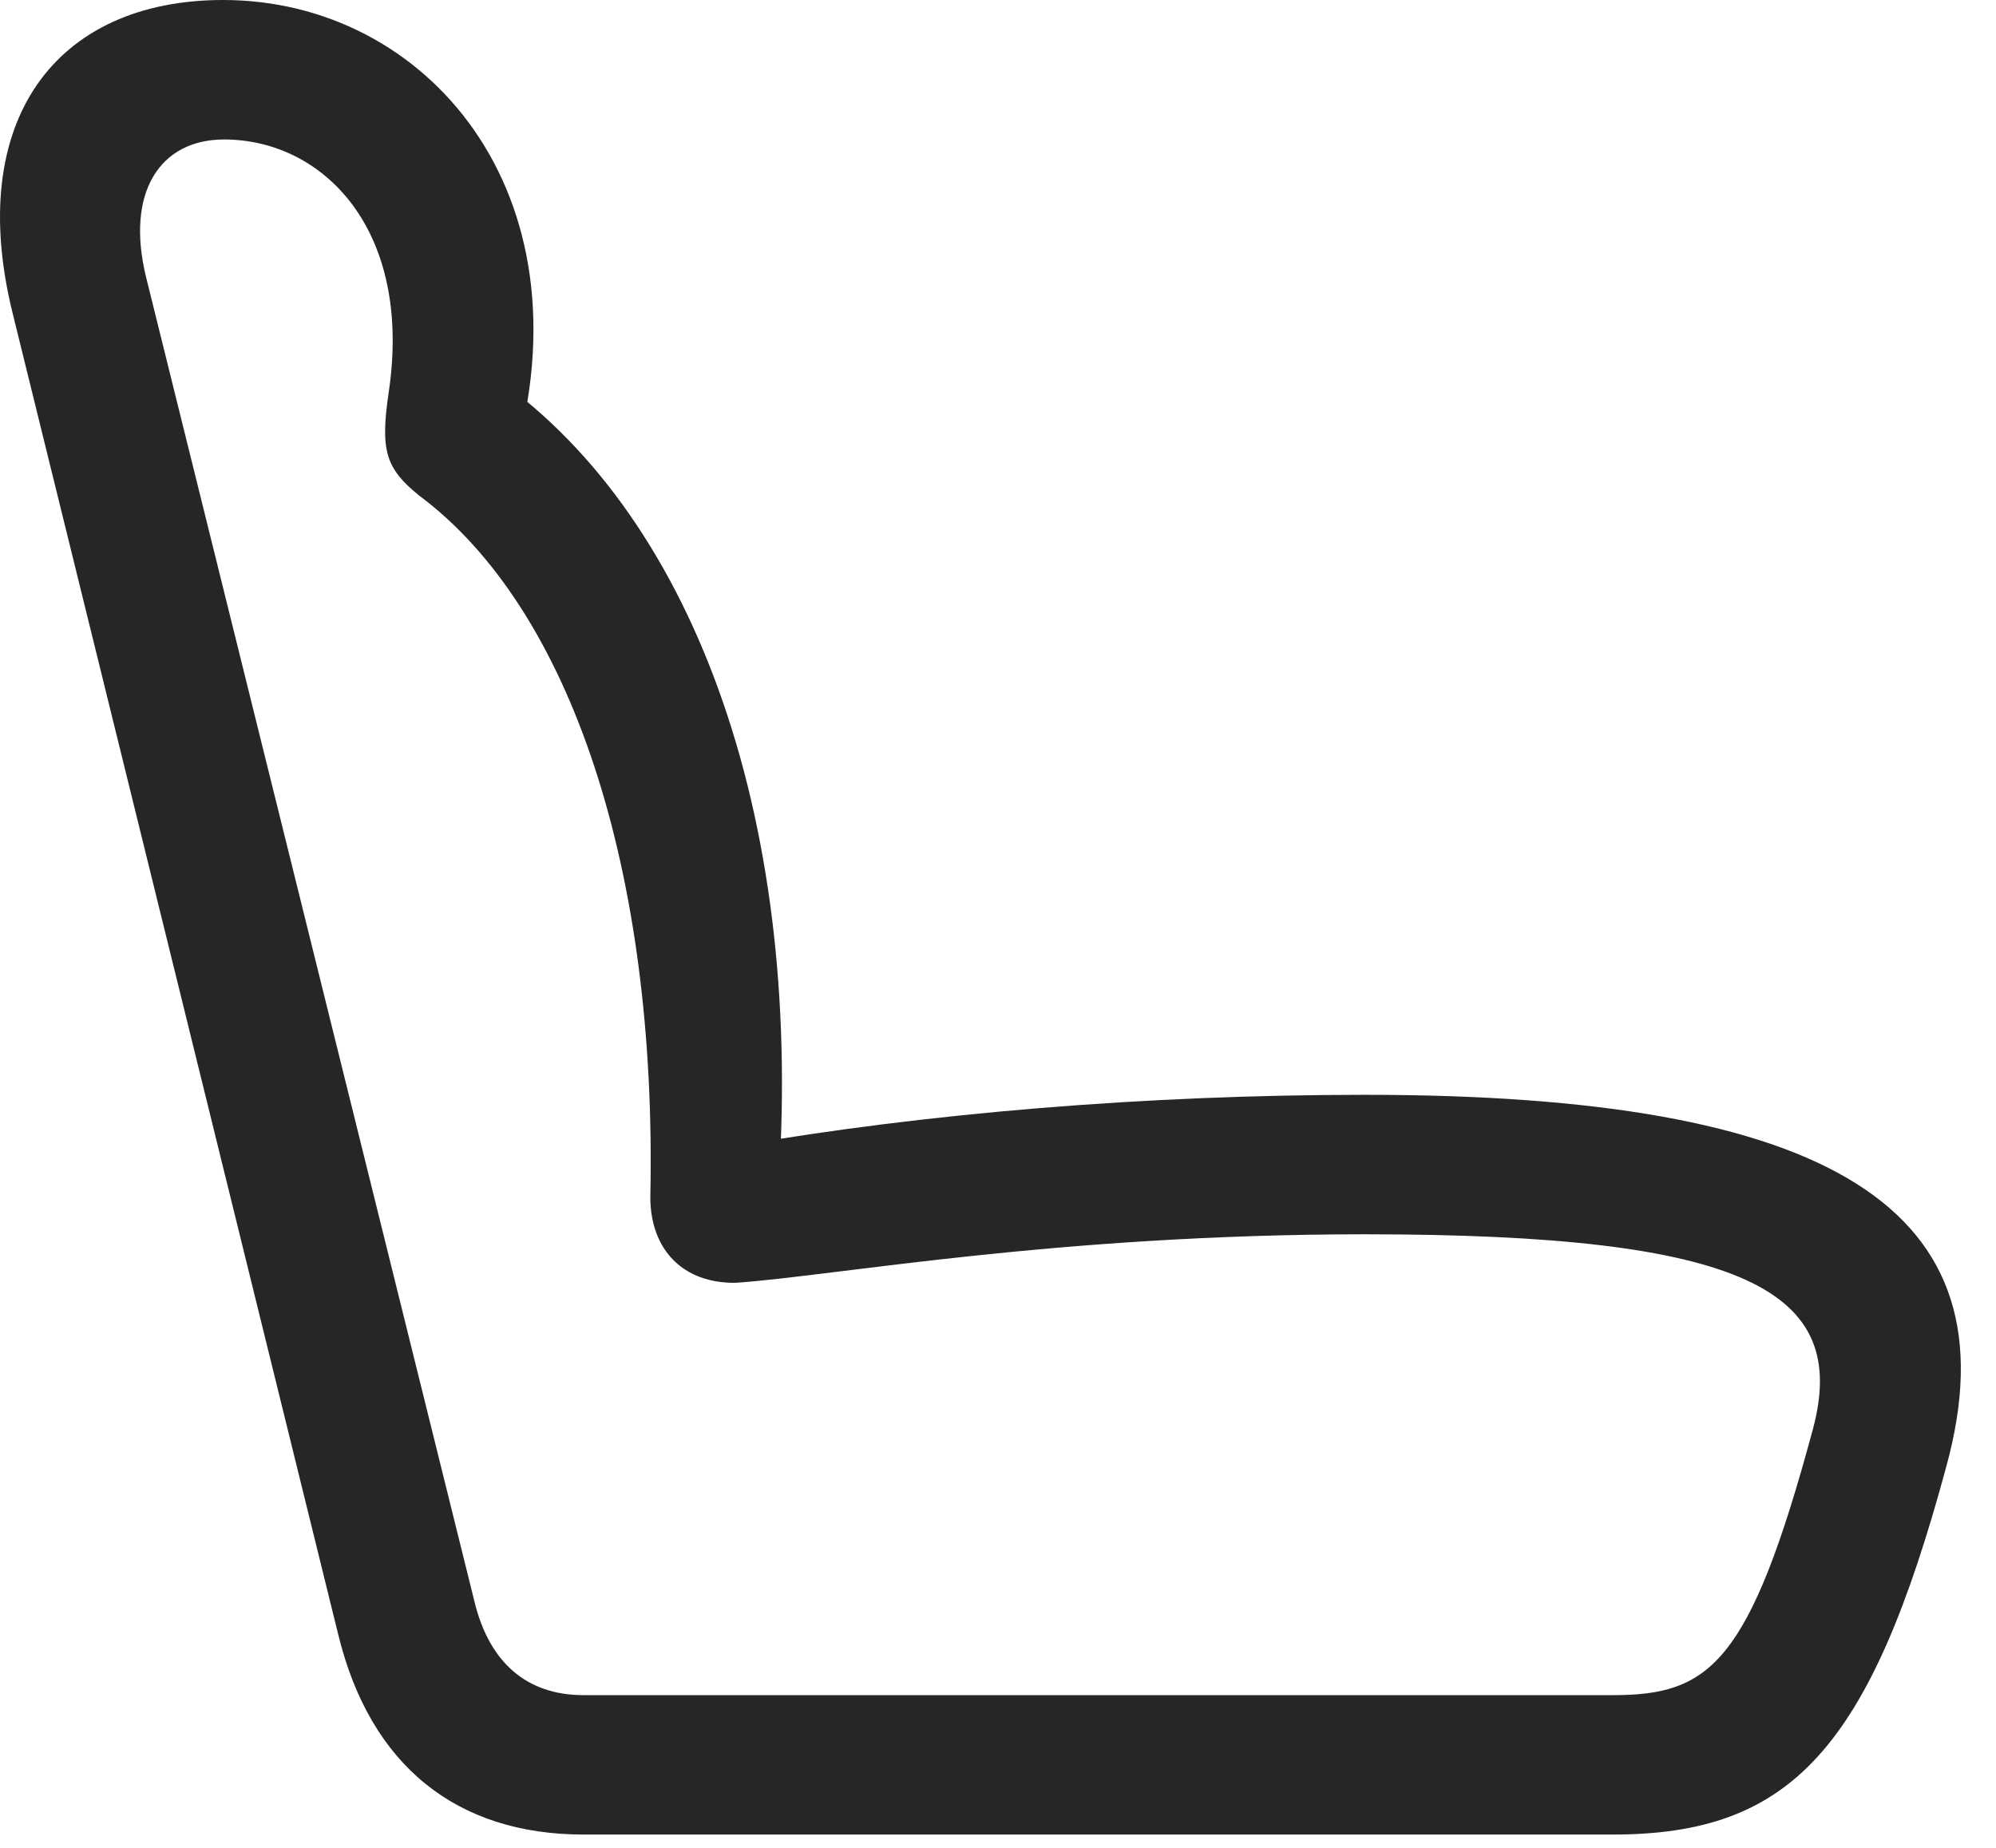 <svg width="27" height="25" viewBox="0 0 27 25" fill="none" xmlns="http://www.w3.org/2000/svg">
<path d="M26.328 19.84C27.289 16.336 24.734 14.812 18.465 14.812C15.511 14.812 12.535 15.059 9.969 15.504L10.519 16.195C10.894 11.215 9.453 7.055 6.722 5.121L6.945 6.258C8.011 2.613 5.773 0 3.019 0C0.746 0 -0.473 1.641 0.172 4.242L4.578 22.125C5.011 23.883 6.172 24.82 7.894 24.82H21.816C24.23 24.82 25.297 23.66 26.328 19.84ZM24.523 19.336C23.668 22.512 23.129 22.934 21.816 22.934H7.894C7.121 22.934 6.617 22.488 6.418 21.668L1.976 3.75C1.695 2.602 2.164 1.887 3.031 1.887C4.367 1.887 5.586 3.105 5.258 5.309C5.14 6.105 5.222 6.34 5.668 6.703C7.73 8.238 8.89 11.789 8.797 16.195C8.797 16.91 9.242 17.367 9.957 17.355C11.293 17.262 14.293 16.699 18.465 16.699C23.609 16.699 25.027 17.461 24.523 19.336Z" fill="black" fill-opacity="0.85"/>
</svg>
